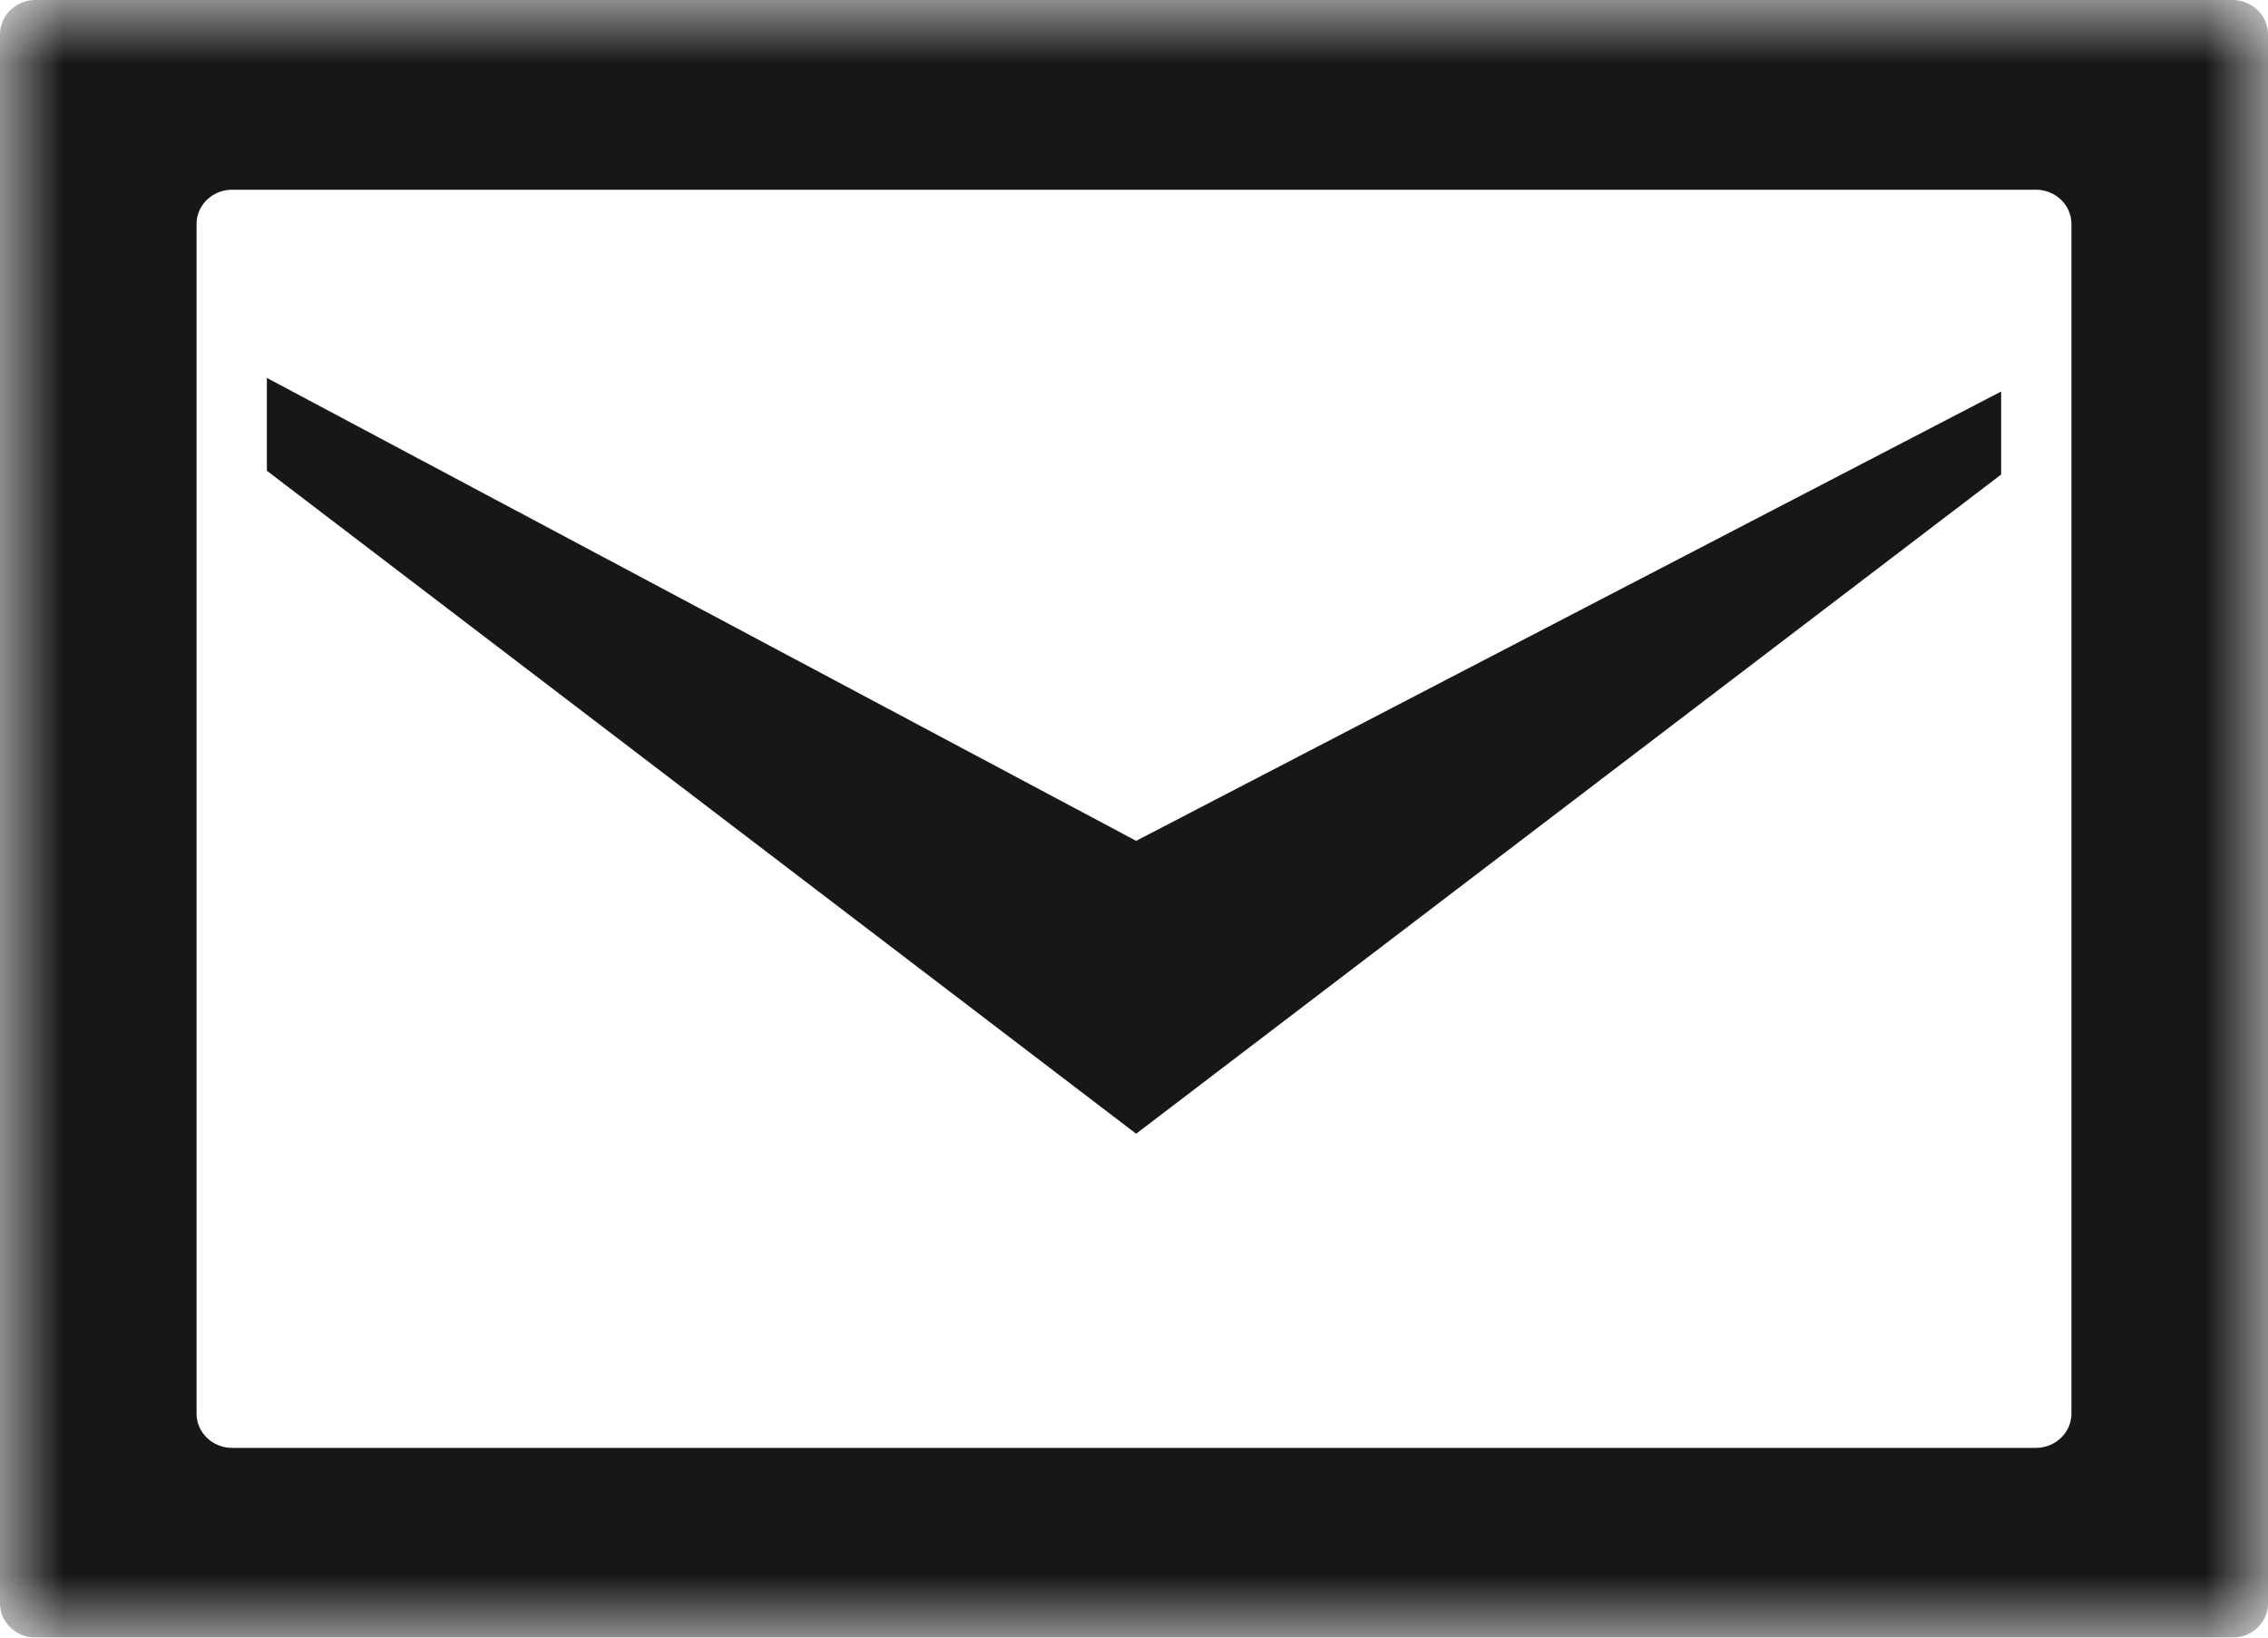 <?xml version="1.0" encoding="UTF-8"?>
<svg width="18px" height="13px" viewBox="0 0 18 13" version="1.1" xmlns="http://www.w3.org/2000/svg" xmlns:xlink="http://www.w3.org/1999/xlink">
    <!-- Generator: Sketch 47.1 (45422) - http://www.bohemiancoding.com/sketch -->
    <title>mail</title>
    <desc>Created with Sketch.</desc>
    <defs>
        <polygon id="path-1" points="9 13 18 13 18 0 9 0 2.8125e-05 0 2.8125e-05 13"></polygon>
    </defs>
    <g id="Welcome" stroke="none" stroke-width="1" fill="none" fill-rule="evenodd">
        <g id="Desktop" transform="translate(-533, -3561)">
            <g id="CONTACT" transform="translate(0, 3310)">
                <g id="contact-links" transform="translate(526, 241)">
                    <g id="mail" transform="translate(7, 10)">
                        <polygon id="Fill-1" fill="#171717" points="15.882 3.108 15.882 3.767 9.017 9 2.118 3.737 2.118 3 9.017 6.675"></polygon>
                        <mask id="mask-2" fill="white">
                            <use xlink:href="#path-1"></use>
                        </mask>
                        <g id="Clip-3"></g>
                        <path d="M1.842,11.494 C1.687,11.494 1.56,11.372 1.56,11.223 L1.56,1.777 C1.56,1.628 1.687,1.506 1.842,1.506 L16.158,1.506 C16.313,1.506 16.44,1.628 16.44,1.777 L16.44,11.223 C16.44,11.372 16.313,11.494 16.158,11.494 L1.842,11.494 Z M0.281,0 C0.127,0 2.8125e-05,0.122 2.8125e-05,0.271 L2.8125e-05,12.729 C2.8125e-05,12.878 0.127,13 0.281,13 L17.719,13 C17.873,13 18,12.878 18,12.729 L18,0.271 C18,0.122 17.873,0 17.719,0 L0.281,0 Z" id="Fill-2" fill="#171717" mask="url(#mask-2)"></path>
                    </g>
                </g>
            </g>
        </g>
    </g>
</svg>
